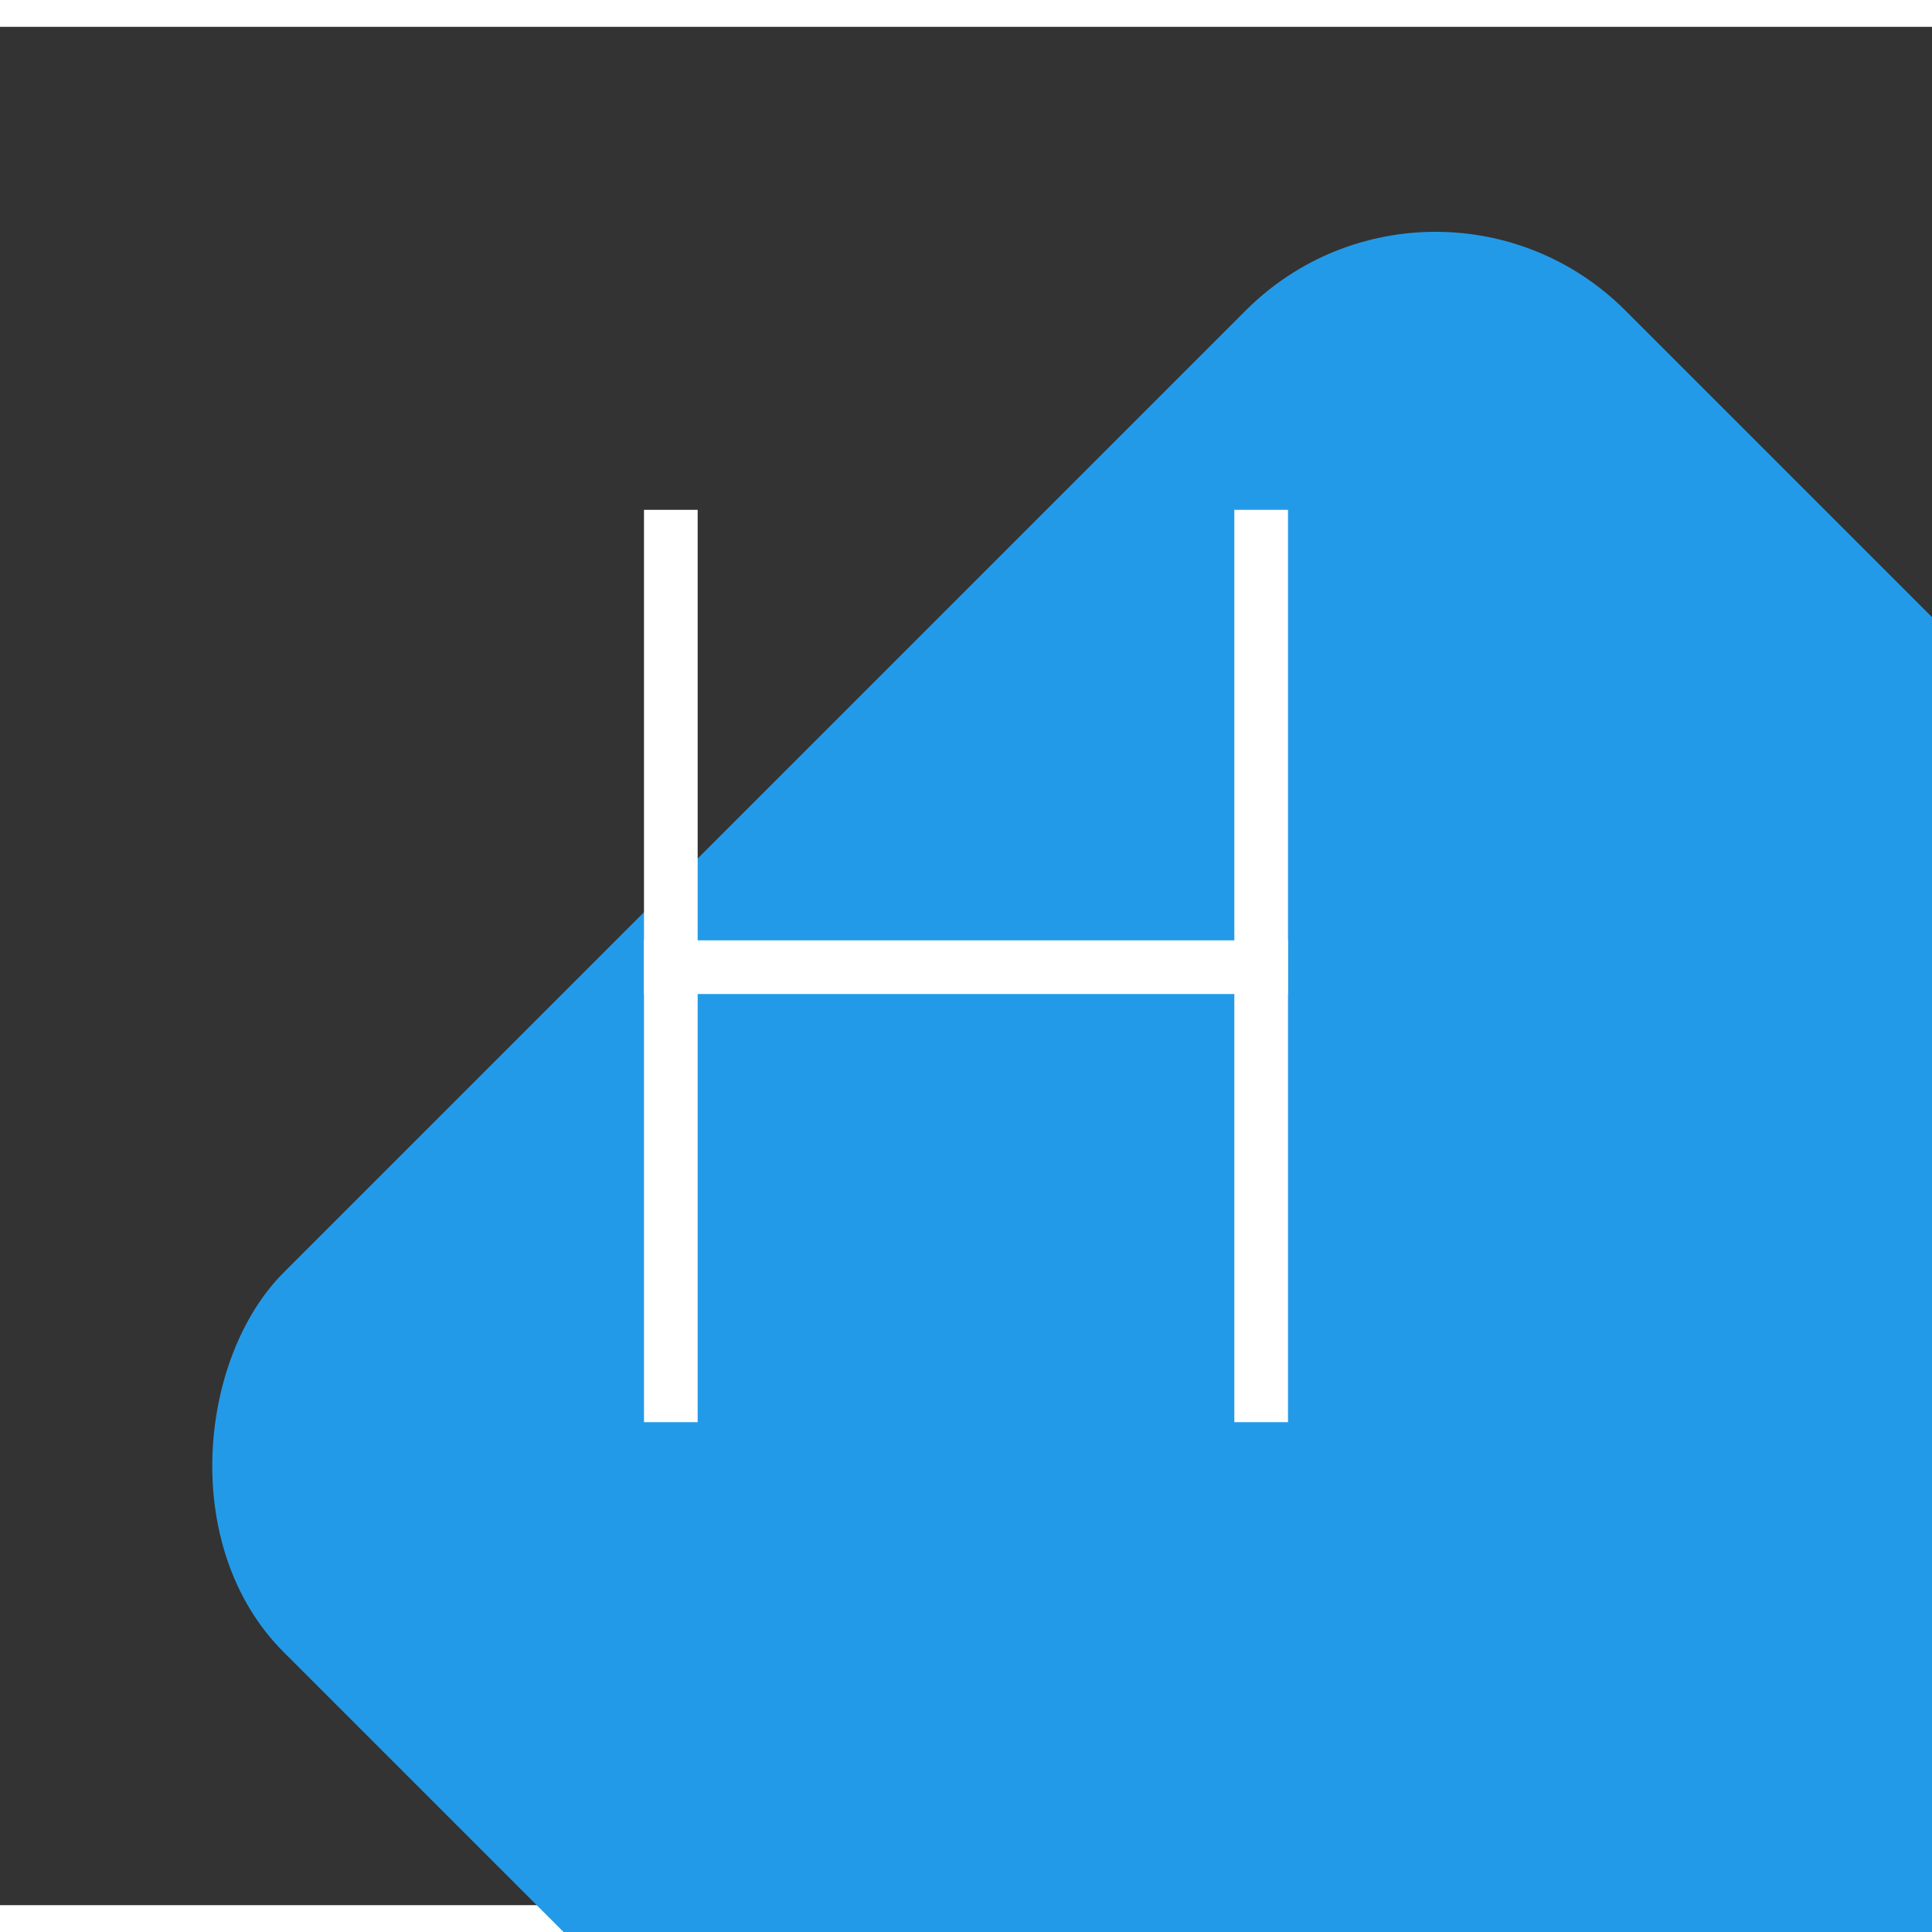 
<svg width="50px" height="50px" viewBox="-2 -2 36 35" version="1.1" xmlns="http://www.w3.org/2000/svg" xmlns:xlink="http://www.w3.org/1999/xlink">
    <rect x="-2" y="-2" width="36" height="35" fill="#333333" stroke="none"/>
    <defs></defs>
    <rect y="0" width="35.355" height="35.355" stroke="none" fill="#239ae8" transform="rotate(45 17.678 17.678)" rx="5" ry="5" x="10"></rect>
    <!--<path d="M13.2014134,1.35191338 C14.6869704,-0.117569448 17.1017754,-0.111395688 18.581091,1.35191338 L30.4163818,13.0591431 C31.9019388,14.5286259 31.8956975,16.9173021 30.4163818,18.3806111 L18.581091,30.0878408 C17.0955341,31.5573237 14.6807291,31.5511499 13.2014134,30.0878408 L1.36612264,18.3806111 C-0.119434317,16.9111283 -0.113193025,14.5224522 1.36612264,13.0591431 L13.2014134,1.35191338 Z" id="Combined-Shape" stroke="none" fill="#239AE8" fill-rule="evenodd"></path>-->
    <path d="M10.5,7.5 L10.5,23.5" id="Line" stroke="#FFFFFF" stroke-width="1" stroke-linecap="square" fill="none"></path>
    <path d="M10.5,15.522 L21.5,15.522" id="Line" stroke="#FFFFFF" stroke-width="1" stroke-linecap="square" fill="none"></path>
    <path d="M21.5,7.5 L21.5,23.5" id="Line" stroke="#FFFFFF" stroke-width="1" stroke-linecap="square" fill="none"></path>
</svg>